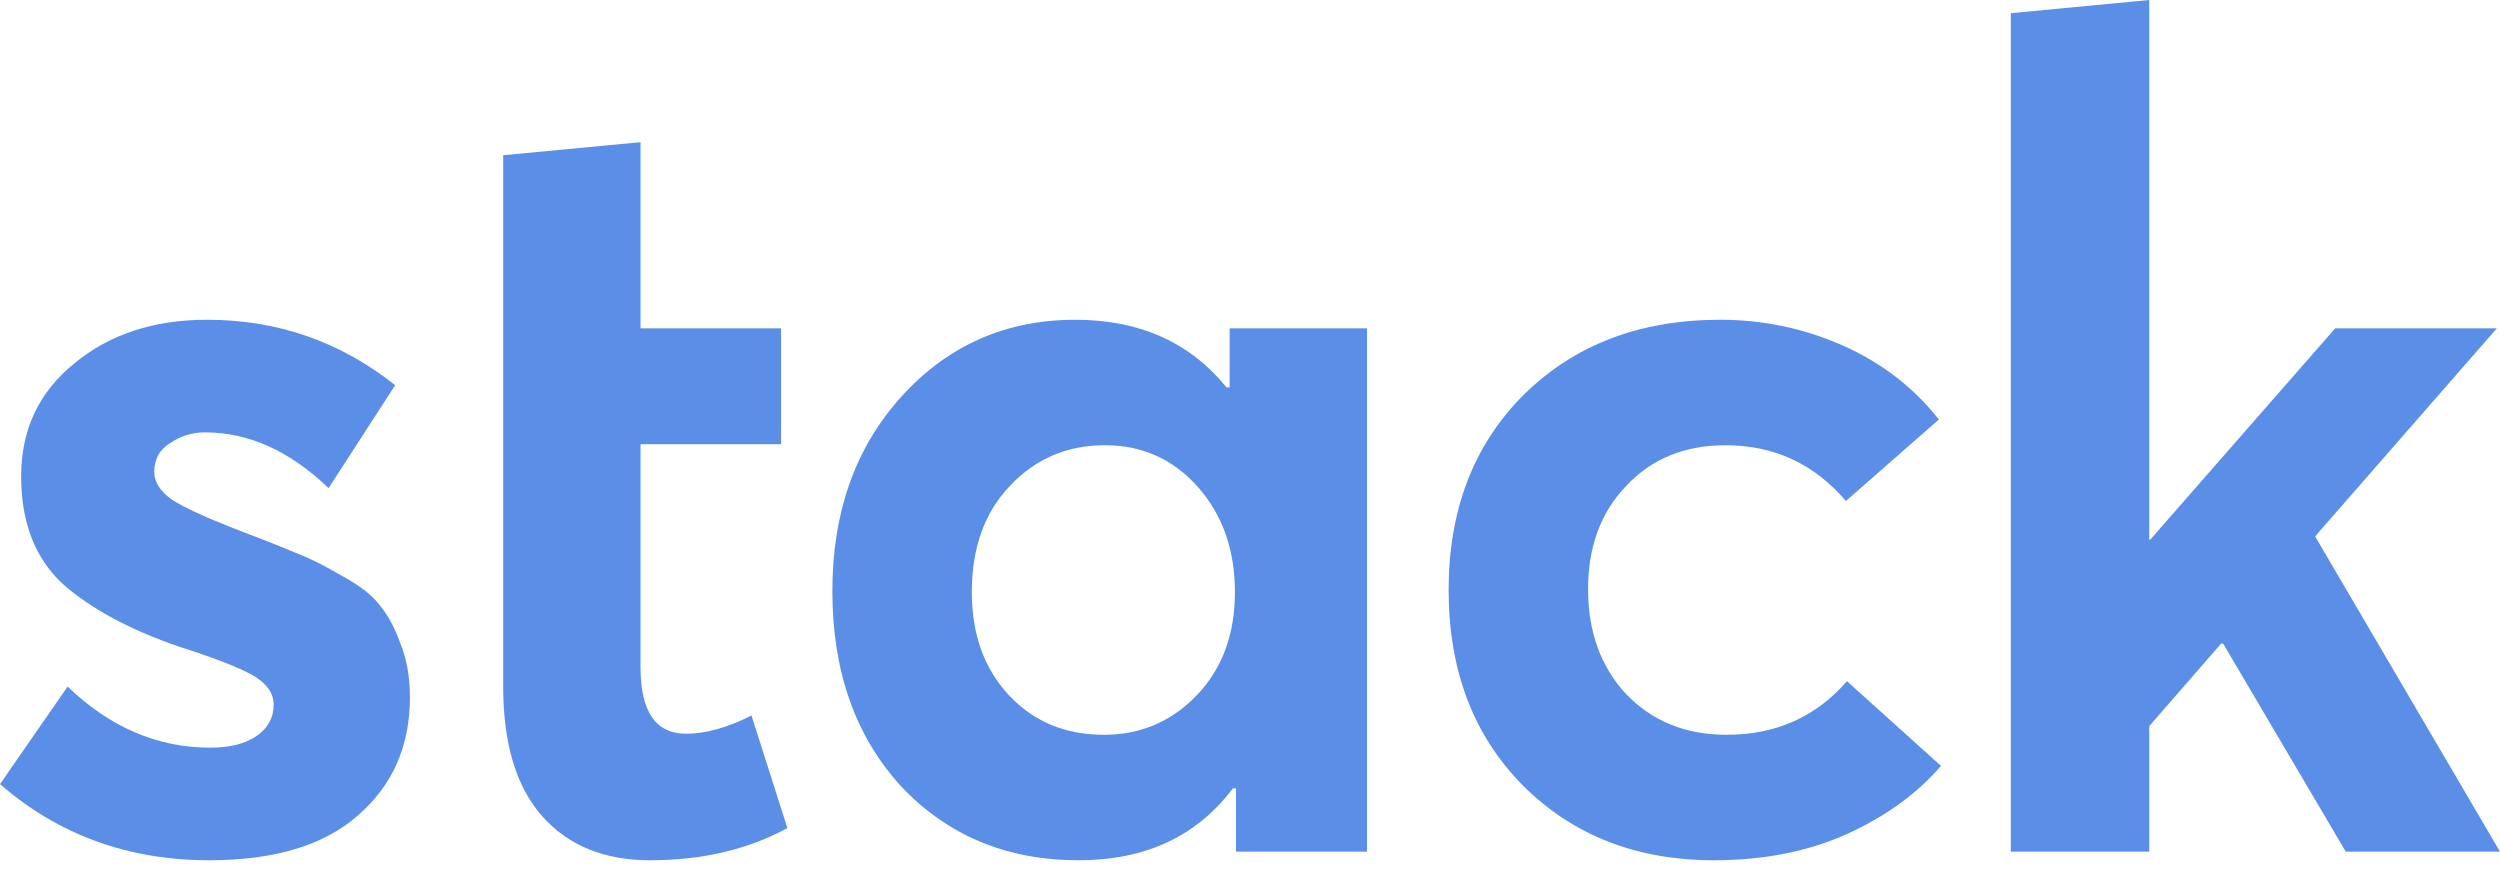<svg width="94" height="33" viewBox="0 0 94 33" fill="none" xmlns="http://www.w3.org/2000/svg">
<path d="M7.866 32.346C4.82 32.346 2.198 31.392 0 29.483L2.543 25.814C4.132 27.346 5.919 28.112 7.906 28.112C8.647 28.112 9.23 27.964 9.654 27.668C10.078 27.373 10.289 26.983 10.289 26.499C10.289 26.069 10.038 25.706 9.535 25.41C9.031 25.115 8.104 24.752 6.754 24.322C4.873 23.676 3.403 22.883 2.344 21.942C1.311 20.975 0.795 19.631 0.795 17.91C0.795 16.163 1.457 14.752 2.781 13.676C4.105 12.574 5.774 12.023 7.787 12.023C10.435 12.023 12.792 12.843 14.858 14.483L12.355 18.354C10.899 16.956 9.349 16.257 7.707 16.257C7.23 16.257 6.793 16.392 6.396 16.66C5.999 16.902 5.8 17.265 5.8 17.749C5.8 18.125 6.025 18.475 6.476 18.797C6.952 19.093 7.707 19.442 8.74 19.846C9.799 20.249 10.581 20.558 11.084 20.773C11.587 20.961 12.183 21.257 12.872 21.66C13.56 22.037 14.037 22.413 14.302 22.789C14.593 23.139 14.845 23.609 15.057 24.201C15.295 24.792 15.414 25.464 15.414 26.217C15.414 28.045 14.765 29.523 13.467 30.652C12.196 31.781 10.329 32.346 7.866 32.346Z" fill="#5B8FE7"/>
<path d="M24.442 32.346C22.72 32.346 21.37 31.795 20.39 30.692C19.41 29.59 18.92 27.964 18.92 25.814V16.701V12.346V5.836L24.084 5.346V12.346H29.368V16.701H24.084V25.088C24.084 26.754 24.654 27.588 25.793 27.588C26.534 27.588 27.355 27.359 28.256 26.902L29.606 31.136C28.123 31.942 26.402 32.346 24.442 32.346Z" fill="#5B8FE7"/>
<path d="M46.235 12.346H51.399V32.023H46.473V29.644H46.354C45.003 31.445 43.07 32.346 40.554 32.346C37.852 32.346 35.628 31.418 33.88 29.564C32.158 27.682 31.297 25.235 31.297 22.225C31.297 19.268 32.158 16.835 33.88 14.926C35.628 12.991 37.813 12.023 40.435 12.023C42.845 12.023 44.738 12.87 46.116 14.563H46.235V12.346ZM41.507 27.628C42.884 27.628 44.05 27.131 45.003 26.136C45.957 25.142 46.433 23.851 46.433 22.265C46.433 20.679 45.97 19.362 45.043 18.314C44.116 17.265 42.951 16.741 41.547 16.741C40.117 16.741 38.925 17.252 37.971 18.273C37.018 19.268 36.541 20.599 36.541 22.265C36.541 23.851 37.005 25.142 37.932 26.136C38.859 27.131 40.051 27.628 41.507 27.628Z" fill="#5B8FE7"/>
<path d="M64.44 32.346C61.526 32.346 59.13 31.405 57.249 29.523C55.395 27.642 54.468 25.195 54.468 22.184C54.468 19.174 55.408 16.727 57.289 14.846C59.196 12.964 61.659 12.023 64.678 12.023C66.294 12.023 67.83 12.346 69.287 12.991C70.743 13.636 71.948 14.563 72.902 15.773L69.406 18.838C68.214 17.44 66.704 16.741 64.877 16.741C63.341 16.741 62.096 17.252 61.142 18.273C60.189 19.268 59.712 20.558 59.712 22.144C59.712 23.757 60.189 25.074 61.142 26.096C62.122 27.117 63.38 27.628 64.916 27.628C66.77 27.628 68.28 26.956 69.445 25.612L72.981 28.797C72.081 29.846 70.889 30.706 69.406 31.378C67.949 32.023 66.294 32.346 64.44 32.346Z" fill="#5B8FE7"/>
<path d="M83.591 24.201H83.512L80.811 27.305V32.023H75.606V0.496L80.811 0V20.289H80.85L87.802 12.346H93.881L87.048 20.168L94 32.023H88.2L83.591 24.201Z" fill="#5B8FE7"/>
</svg>
